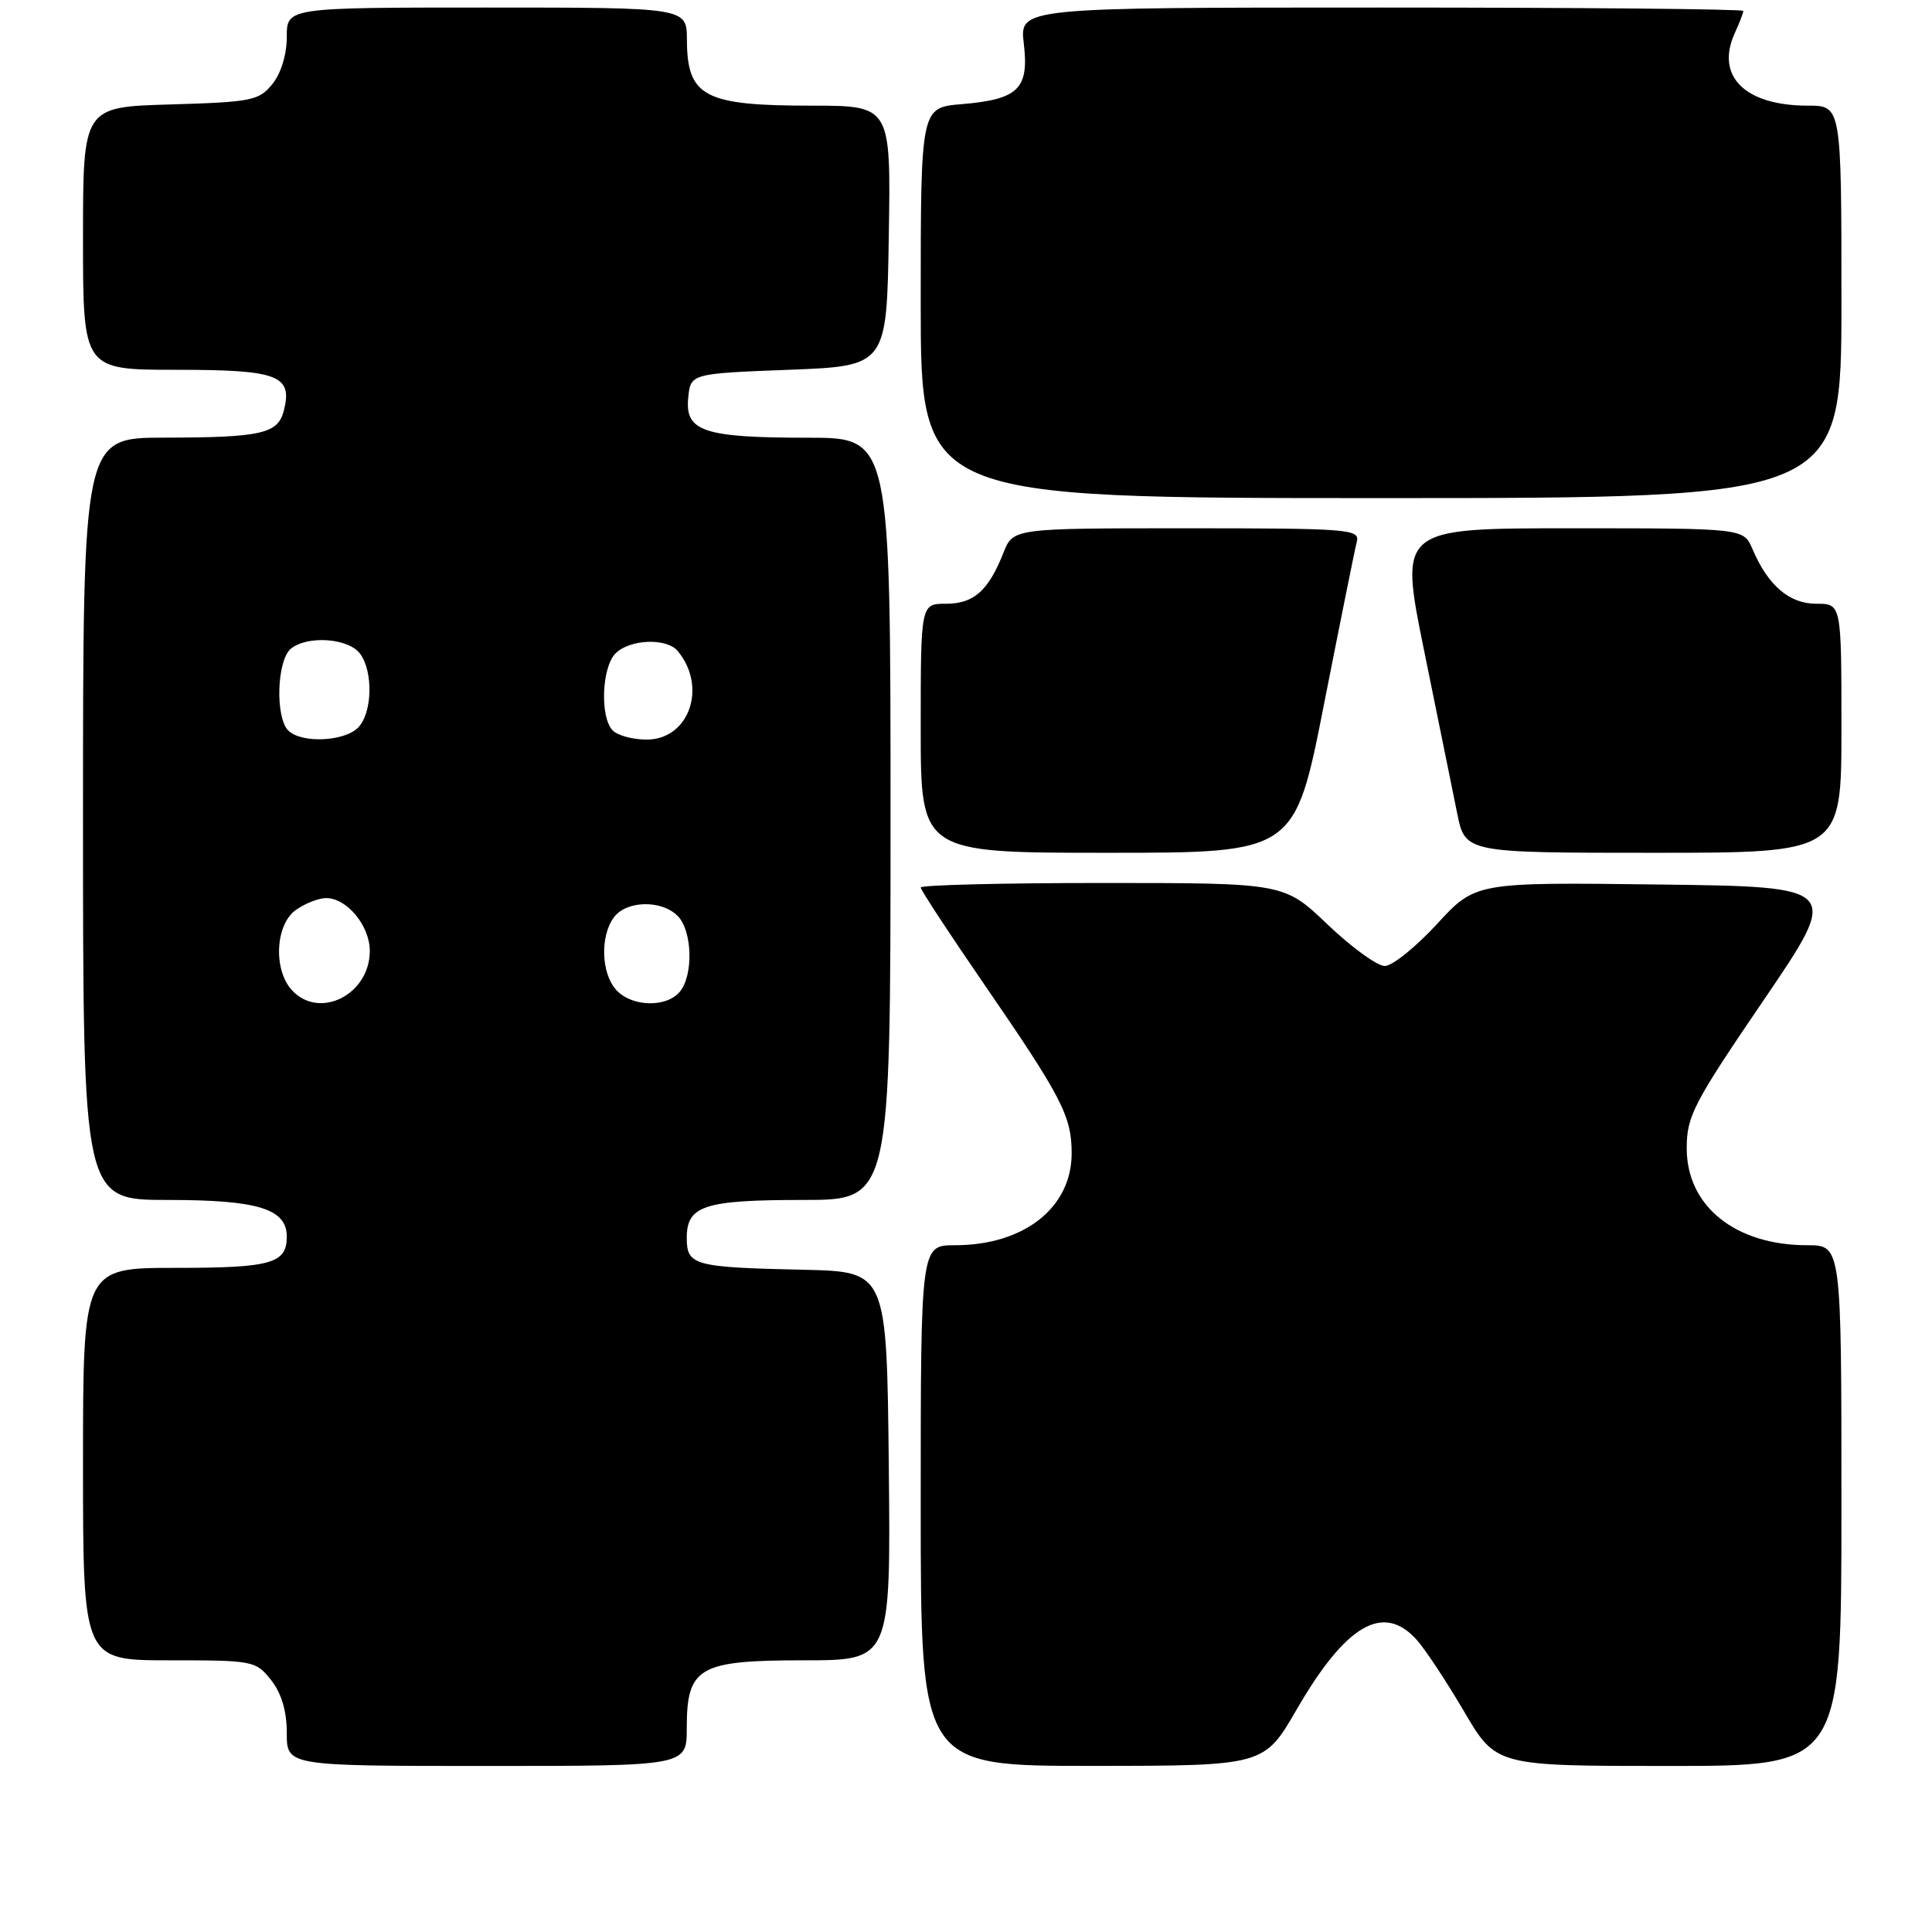 <?xml version="1.0" encoding="UTF-8" standalone="no"?>
<!DOCTYPE svg PUBLIC "-//W3C//DTD SVG 1.1//EN" "http://www.w3.org/Graphics/SVG/1.1/DTD/svg11.dtd" >
<svg xmlns="http://www.w3.org/2000/svg" xmlns:xlink="http://www.w3.org/1999/xlink" version="1.1" viewBox="0 0 256 256">
 <g >
 <path fill="currentColor"
d=" M 91.00 229.00 C 91.00 220.90 92.56 220.00 106.52 220.00 C 118.03 220.00 118.03 220.00 117.77 194.25 C 117.50 168.50 117.50 168.50 106.50 168.25 C 91.91 167.93 91.00 167.68 91.00 164.02 C 91.00 159.75 93.30 159.00 106.43 159.00 C 118.00 159.00 118.00 159.00 118.00 108.50 C 118.00 58.00 118.00 58.00 107.07 58.00 C 93.27 58.00 90.76 57.17 91.19 52.75 C 91.50 49.50 91.50 49.50 104.50 49.00 C 117.50 48.50 117.50 48.50 117.77 31.25 C 118.05 14.00 118.05 14.00 107.46 14.00 C 93.30 14.00 91.04 12.80 91.02 5.25 C 91.00 1.00 91.00 1.00 64.50 1.00 C 38.00 1.00 38.00 1.00 38.00 4.89 C 38.00 7.23 37.24 9.72 36.09 11.14 C 34.32 13.33 33.36 13.52 22.59 13.84 C 11.00 14.17 11.00 14.17 11.00 31.59 C 11.00 49.00 11.00 49.00 23.38 49.00 C 36.85 49.00 38.79 49.73 37.62 54.37 C 36.84 57.48 34.71 57.97 21.75 57.99 C 11.00 58.00 11.00 58.00 11.00 108.50 C 11.00 159.00 11.00 159.00 22.28 159.00 C 34.19 159.00 38.00 160.18 38.00 163.86 C 38.00 167.42 35.95 168.00 23.30 168.00 C 11.00 168.00 11.00 168.00 11.00 194.00 C 11.00 220.00 11.00 220.00 22.43 220.00 C 33.58 220.00 33.90 220.06 35.93 222.63 C 37.31 224.39 38.00 226.73 38.00 229.63 C 38.00 234.00 38.00 234.00 64.50 234.00 C 91.00 234.00 91.00 234.00 91.00 229.00 Z  M 171.83 226.49 C 178.34 215.26 183.28 212.38 187.69 217.25 C 188.81 218.49 191.64 222.76 193.98 226.75 C 198.23 234.00 198.23 234.00 221.11 234.00 C 244.00 234.00 244.00 234.00 244.00 199.50 C 244.00 165.00 244.00 165.00 239.47 165.00 C 229.94 165.00 223.50 159.82 223.50 152.17 C 223.50 147.89 224.36 146.23 233.71 132.50 C 243.92 117.50 243.92 117.50 219.71 117.20 C 195.50 116.90 195.50 116.90 190.40 122.45 C 187.59 125.50 184.48 128.00 183.49 128.00 C 182.49 128.00 179.09 125.53 175.91 122.50 C 170.15 117.00 170.15 117.00 146.07 117.00 C 132.83 117.00 122.00 117.27 122.00 117.60 C 122.00 117.93 125.76 123.66 130.36 130.35 C 140.69 145.37 142.00 147.89 142.00 152.82 C 142.00 160.03 135.69 165.00 126.53 165.00 C 122.00 165.00 122.00 165.00 122.00 199.50 C 122.00 234.00 122.00 234.00 144.75 233.99 C 167.50 233.98 167.50 233.98 171.83 226.49 Z  M 175.45 93.25 C 177.59 82.39 179.54 72.71 179.79 71.75 C 180.20 70.12 178.64 70.00 157.24 70.00 C 134.24 70.00 134.24 70.00 132.96 73.25 C 130.96 78.29 129.03 80.00 125.35 80.00 C 122.00 80.00 122.00 80.00 122.00 96.50 C 122.00 113.00 122.00 113.00 146.78 113.00 C 171.57 113.00 171.57 113.00 175.45 93.25 Z  M 244.00 96.50 C 244.00 80.00 244.00 80.00 240.67 80.00 C 237.09 80.00 234.27 77.59 232.21 72.75 C 231.04 70.00 231.04 70.00 208.22 70.00 C 185.40 70.00 185.40 70.00 188.71 86.25 C 190.53 95.19 192.49 104.86 193.08 107.75 C 194.14 113.00 194.14 113.00 219.07 113.00 C 244.00 113.00 244.00 113.00 244.00 96.50 Z  M 244.00 40.00 C 244.00 14.00 244.00 14.00 239.55 14.00 C 231.20 14.00 227.27 10.09 229.87 4.38 C 230.49 3.02 231.00 1.70 231.00 1.45 C 231.00 1.20 209.42 1.00 183.05 1.00 C 135.09 1.00 135.09 1.00 135.66 5.78 C 136.37 11.78 134.94 13.17 127.44 13.80 C 122.00 14.25 122.00 14.25 122.00 40.12 C 122.00 66.00 122.00 66.00 183.00 66.00 C 244.00 66.00 244.00 66.00 244.00 40.00 Z  M 38.65 131.17 C 36.18 128.43 36.50 122.47 39.22 120.56 C 40.44 119.70 42.24 119.00 43.22 119.00 C 45.97 119.00 49.00 122.67 49.00 126.00 C 49.00 131.82 42.28 135.18 38.65 131.17 Z  M 81.65 131.17 C 79.66 128.97 79.50 124.07 81.33 121.57 C 82.97 119.32 87.63 119.20 89.79 121.36 C 91.74 123.31 91.91 129.20 90.08 131.41 C 88.30 133.55 83.69 133.42 81.65 131.17 Z  M 38.20 96.80 C 36.45 95.05 36.69 87.50 38.53 85.97 C 40.72 84.16 46.20 84.55 47.72 86.63 C 49.49 89.05 49.33 94.53 47.43 96.43 C 45.57 98.28 39.91 98.51 38.20 96.80 Z  M 81.20 96.80 C 79.48 95.08 79.72 88.42 81.57 86.57 C 83.45 84.69 88.34 84.50 89.80 86.26 C 93.76 91.03 91.32 98.00 85.68 98.00 C 83.87 98.00 81.86 97.46 81.20 96.80 Z "/>
</g>
</svg>